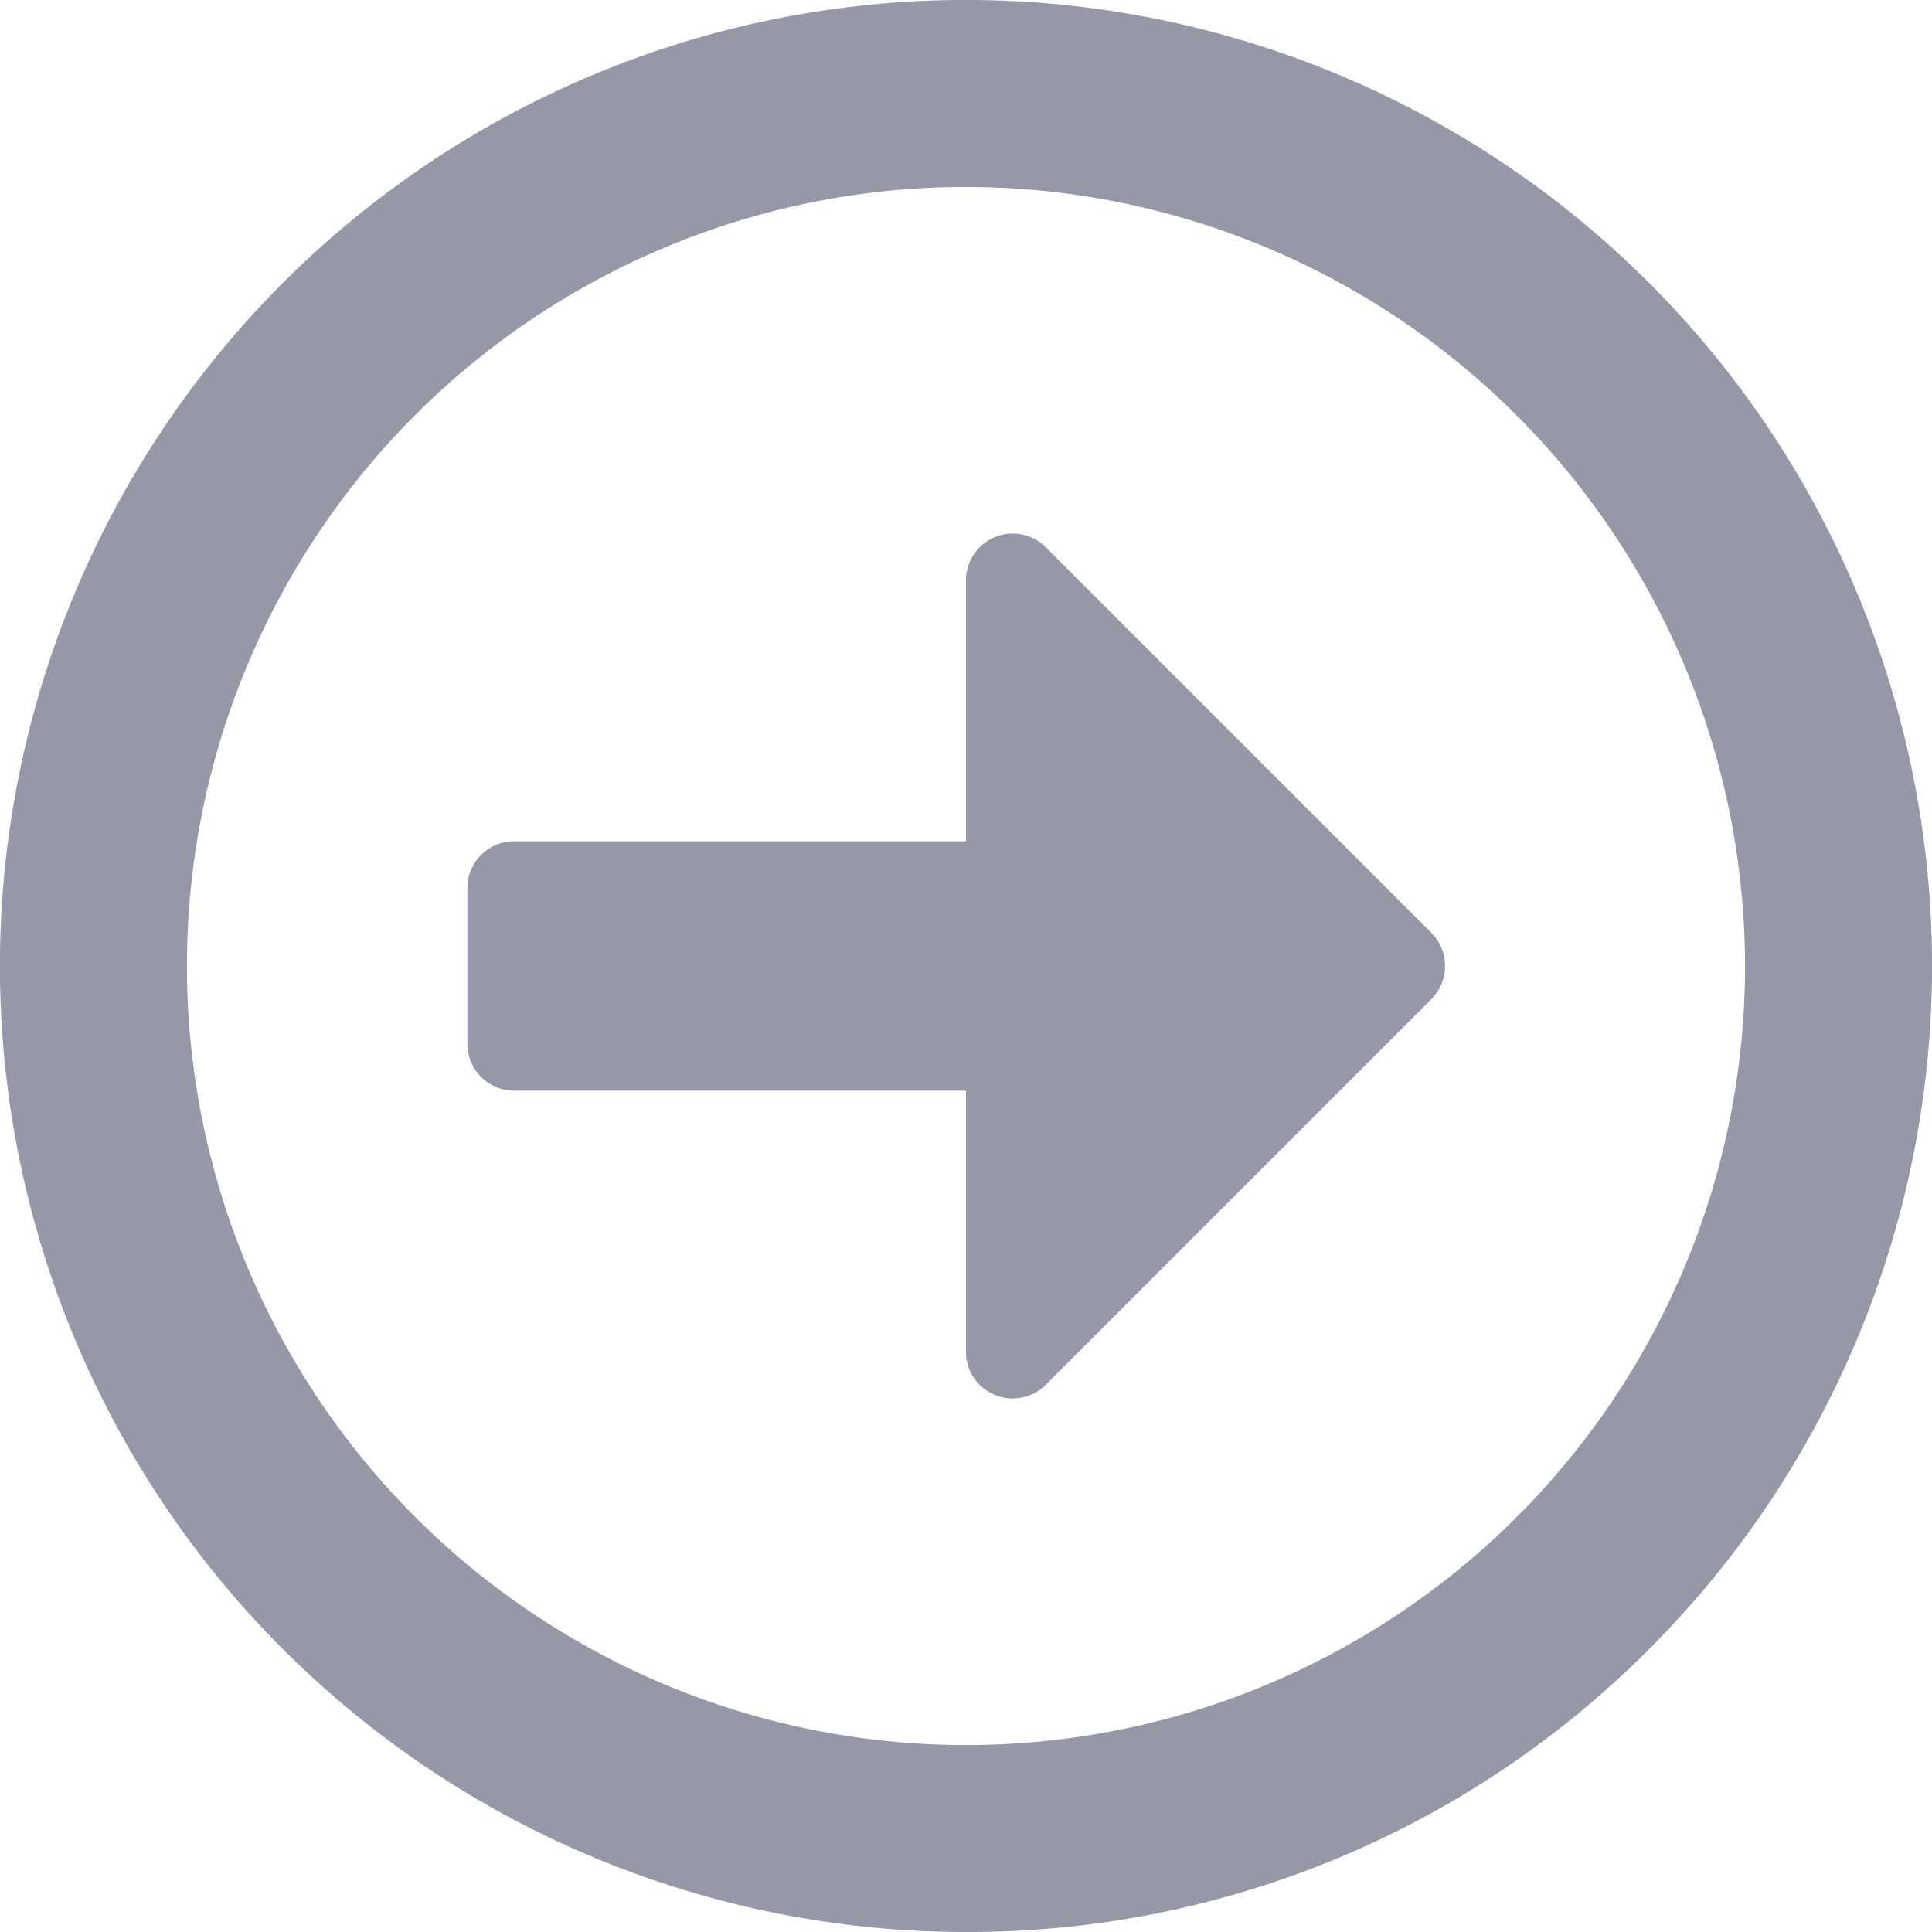 <svg id="round-arrow" xmlns="http://www.w3.org/2000/svg" width="21" height="21" viewBox="0 0 21 21">
  <path id="Shape" d="M10.5,21A10.5,10.5,0,0,1,3.075,3.075a10.5,10.5,0,0,1,14.85,14.85A10.431,10.431,0,0,1,10.5,21Zm0-18.968A8.468,8.468,0,1,0,18.968,10.5,8.478,8.478,0,0,0,10.5,2.032Zm.512,13.17a.523.523,0,0,1-.354-.14.5.5,0,0,1-.158-.37V11.855H5.589a.509.509,0,0,1-.509-.508V9.653a.509.509,0,0,1,.509-.509H10.5V6.308a.508.508,0,0,1,.868-.359l4.191,4.191a.511.511,0,0,1,0,.72l-4.191,4.191A.5.5,0,0,1,11.012,15.2Z" fill="#9798a7"/>
</svg>
